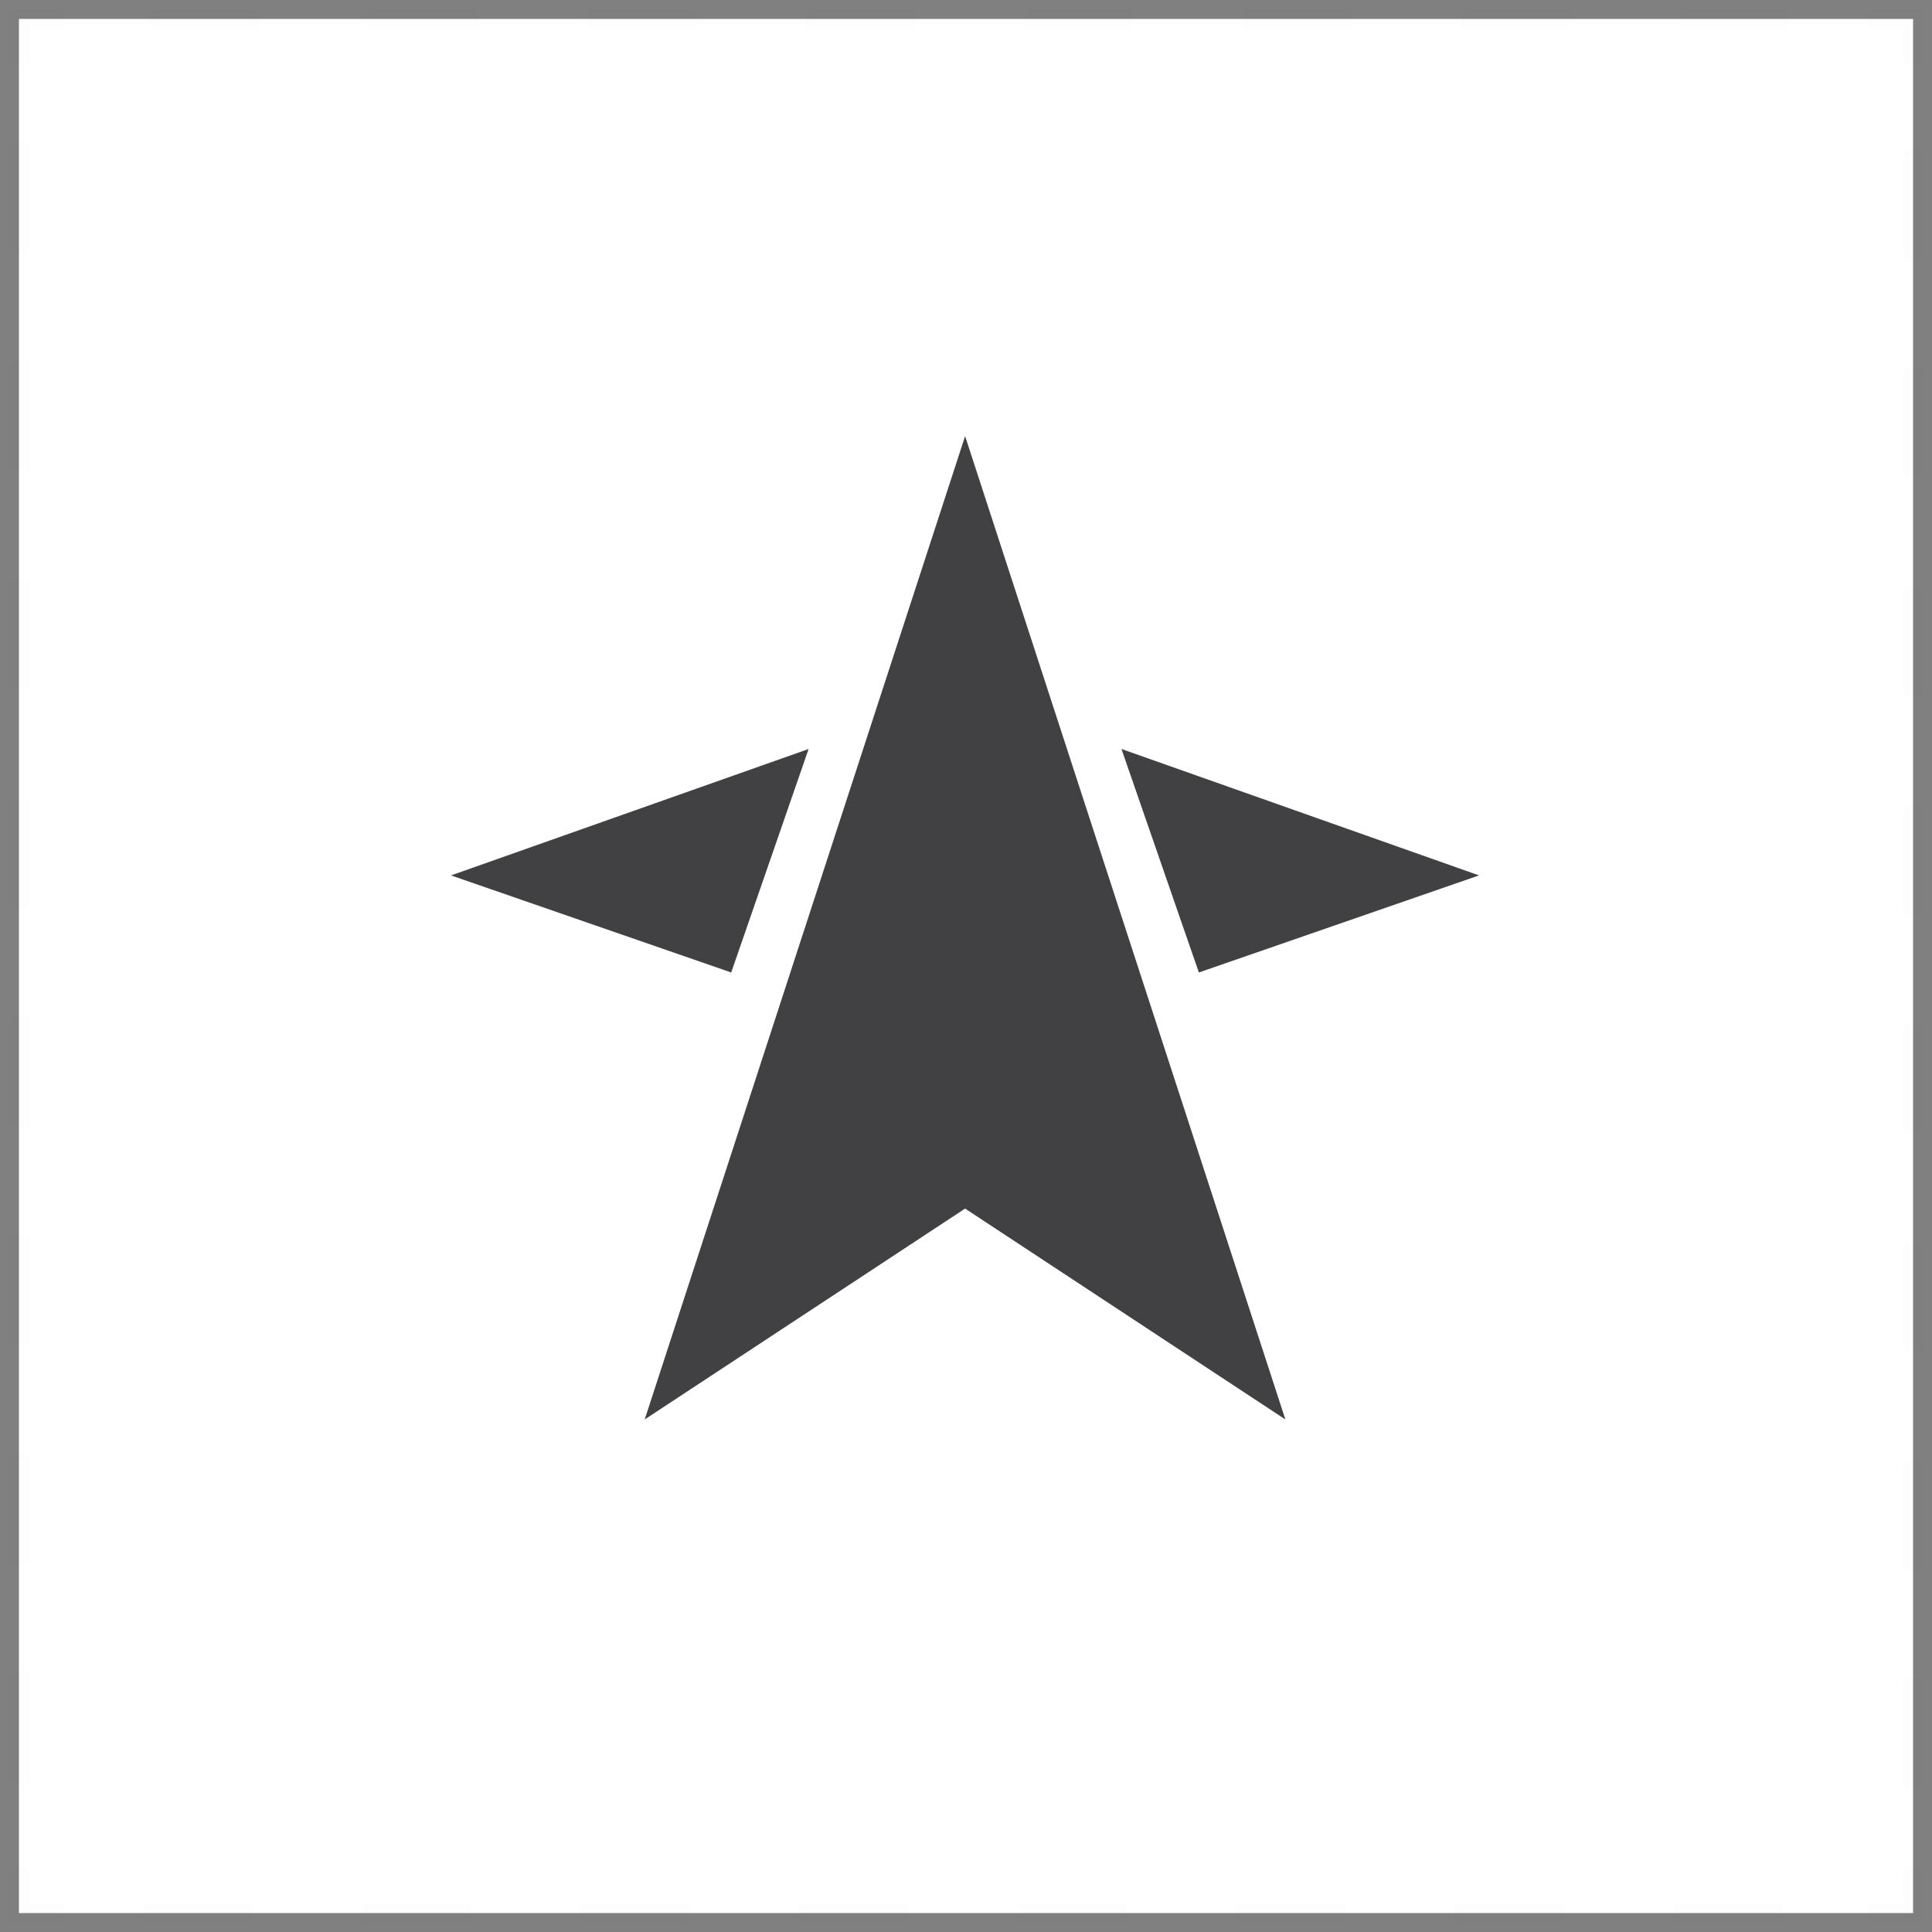 <svg width="102" height="102" viewBox="0 0 102 102" fill="none" xmlns="http://www.w3.org/2000/svg">
<rect x="0" y="0" width="102" height="102" fill="#808080" stroke="none"/>
<path d="M101 1H1V101H101V1Z" fill="white"/>
<g opacity="0.1">
<path opacity="0.1" d="M101 98.632V100.992H98.64" stroke="#20263C" stroke-miterlimit="10"/>
<path opacity="0.1" d="M94.102 100.992H5.633" stroke="#20263C" stroke-miterlimit="10" stroke-dasharray="5.77 5.77"/>
<path opacity="0.1" d="M3.36 100.992H1V98.632" stroke="#20263C" stroke-miterlimit="10"/>
<path opacity="0.1" d="M1 94.094V5.625" stroke="#20263C" stroke-miterlimit="10" stroke-dasharray="5.77 5.77"/>
<path opacity="0.1" d="M1 3.36V1H3.36" stroke="#20263C" stroke-miterlimit="10"/>
<path opacity="0.1" d="M7.898 1H96.367" stroke="#20263C" stroke-miterlimit="10" stroke-dasharray="5.77 5.77"/>
<path opacity="0.1" d="M98.64 1H101V3.36" stroke="#20263C" stroke-miterlimit="10"/>
<path opacity="0.1" d="M101 7.891V96.367" stroke="#20263C" stroke-miterlimit="10" stroke-dasharray="5.77 5.77"/>
</g>
<path d="M34.037 74.94L50.953 63.807L67.861 74.94L50.953 23.025L34.037 74.94Z" fill="#414042"/>
<path d="M42.69 39.543L23.811 46.217L38.604 51.342L42.69 39.543Z" fill="#414042"/>
<path d="M78.086 46.217L59.208 39.543L63.294 51.342L78.086 46.217Z" fill="#414042"/>
</svg>
